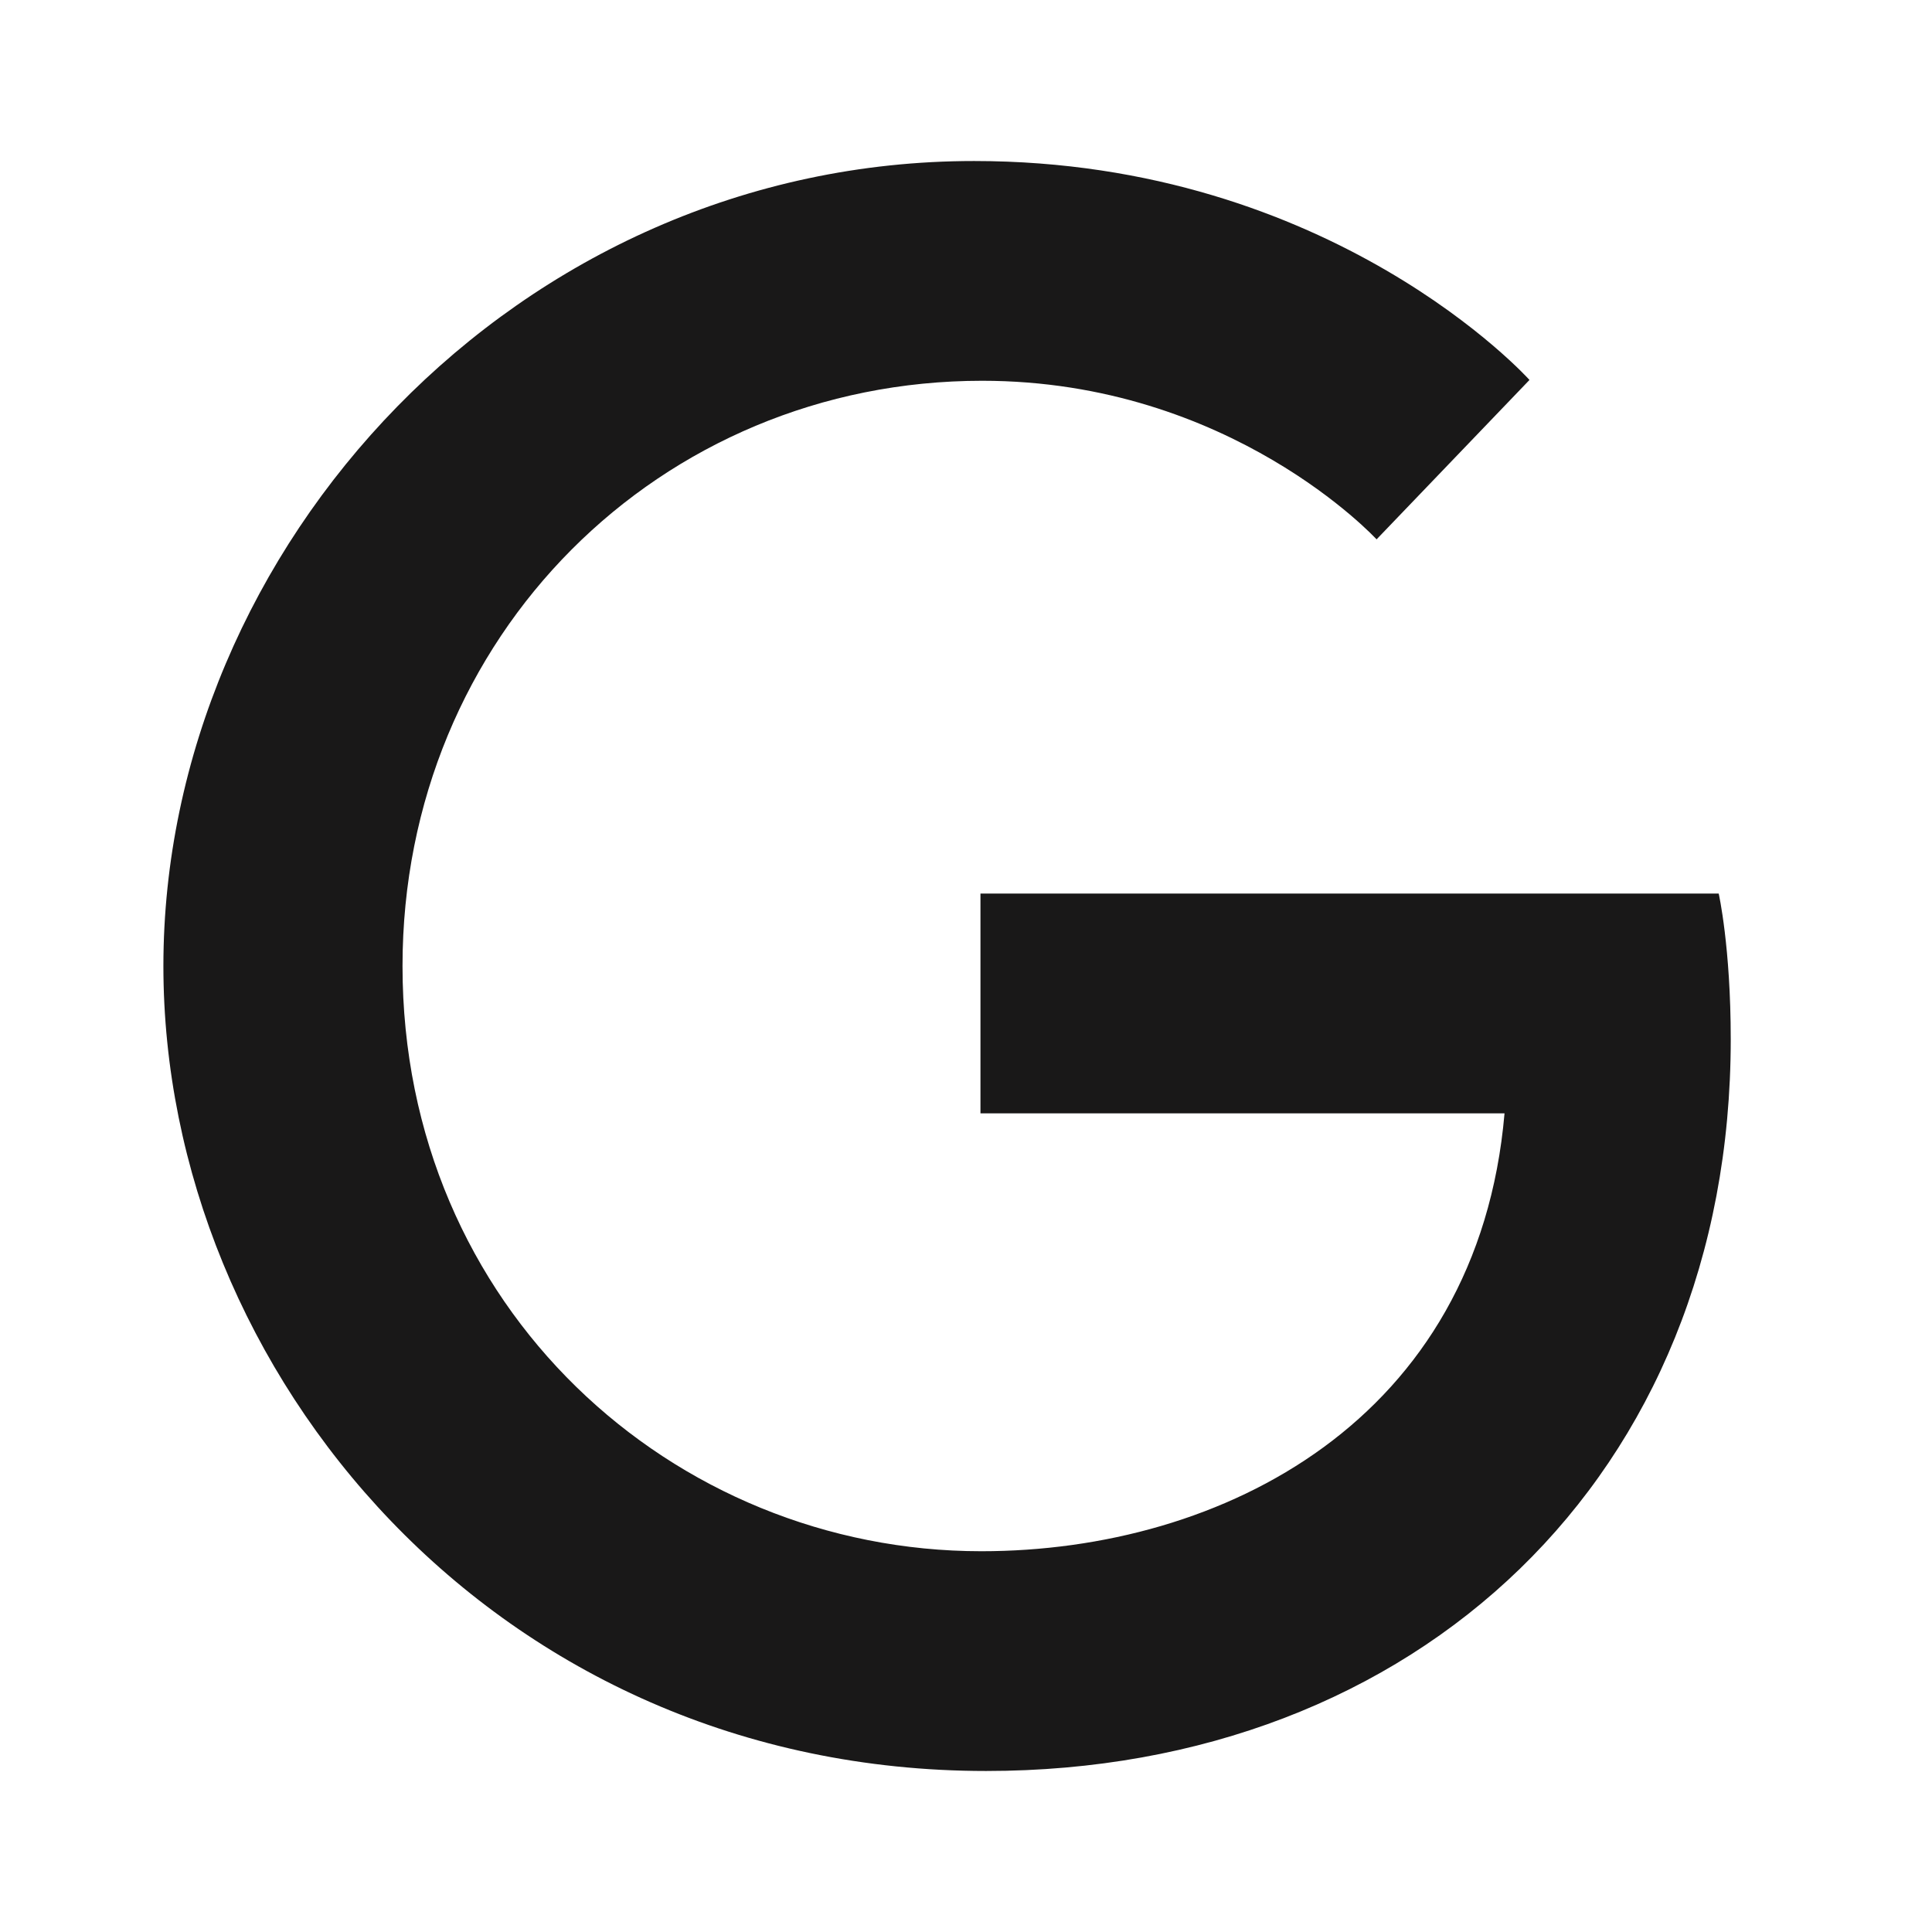 <svg width="35" height="35" viewBox="0 0 35 35" fill="none" xmlns="http://www.w3.org/2000/svg">
<path d="M31.136 16.188H17.762V20.169H27.256C26.775 25.725 22.152 28.102 17.777 28.102C12.192 28.102 7.292 23.698 7.292 17.5C7.292 11.521 11.958 6.898 17.792 6.898C22.298 6.898 24.938 9.771 24.938 9.771L27.708 6.883C27.708 6.883 24.15 2.917 17.646 2.917C9.363 2.917 2.96 9.917 2.96 17.5C2.96 24.865 8.983 32.083 17.865 32.083C25.667 32.083 31.354 26.731 31.354 18.827C31.354 17.15 31.136 16.188 31.136 16.188Z" fill="#191818"/>
</svg>
